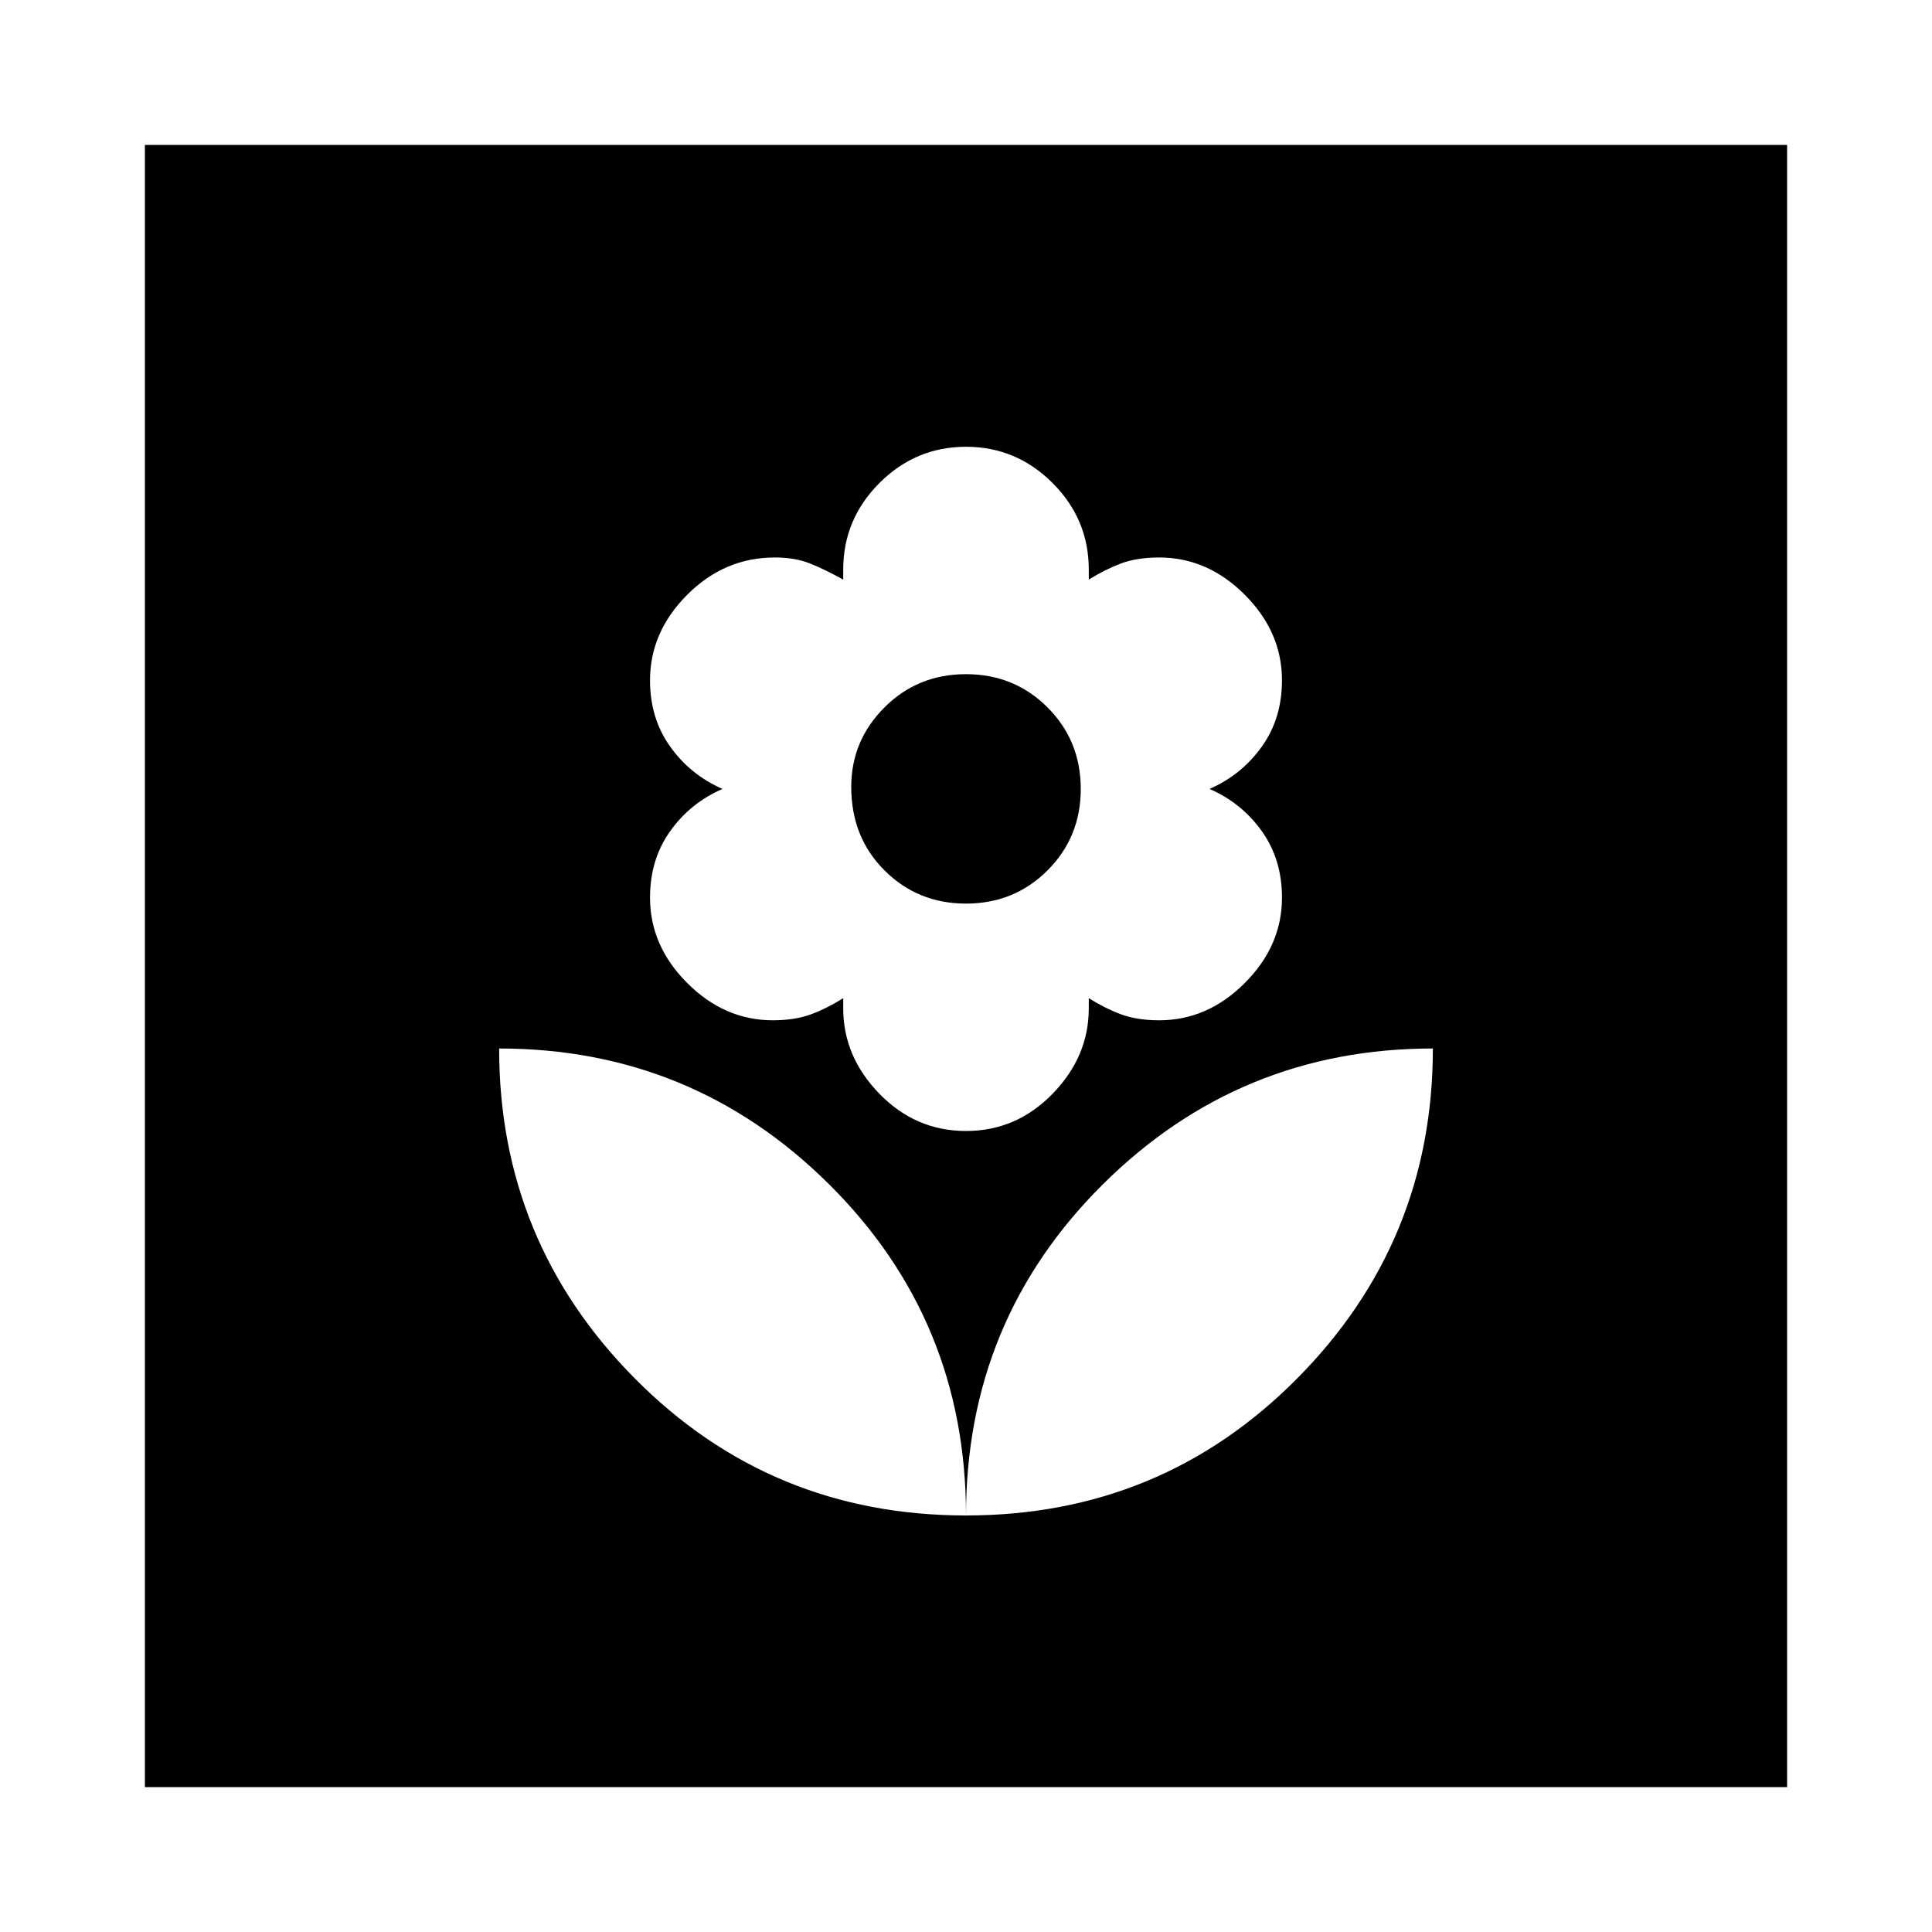 <svg xmlns="http://www.w3.org/2000/svg" height="20" width="20"><path d="M10 15.688q2.021 0 3.427-1.417 1.406-1.417 1.406-3.417-2 0-3.416 1.406Q10 13.667 10 15.688Zm0 0q0-2.021-1.417-3.428-1.416-1.406-3.416-1.406 0 2 1.406 3.417Q7.979 15.688 10 15.688Zm0-3.98q.521 0 .896-.385t.375-.885v-.105q.167.105.333.167.167.062.396.062.5 0 .885-.385.386-.385.386-.885 0-.396-.209-.688-.208-.292-.541-.437.333-.146.541-.438.209-.291.209-.687 0-.5-.386-.886-.385-.385-.885-.385-.229 0-.396.062-.166.063-.333.167v-.104q0-.521-.375-.896T10 4.625q-.521 0-.896.375t-.375.896V6q-.187-.104-.344-.167-.156-.062-.364-.062-.521 0-.906.385-.386.386-.386.886 0 .396.209.687.208.292.541.438-.333.145-.541.437-.209.292-.209.688 0 .5.386.885.385.385.885.385.229 0 .396-.062.166-.062.333-.167v.105q0 .5.375.885t.896.385Zm0-2.354q-.5 0-.844-.344-.344-.343-.344-.864 0-.479.344-.823T10 6.979q.5 0 .844.344t.344.844q0 .5-.344.843-.344.344-.844.344ZM1.5 18.5v-17h17v17Z"/></svg>